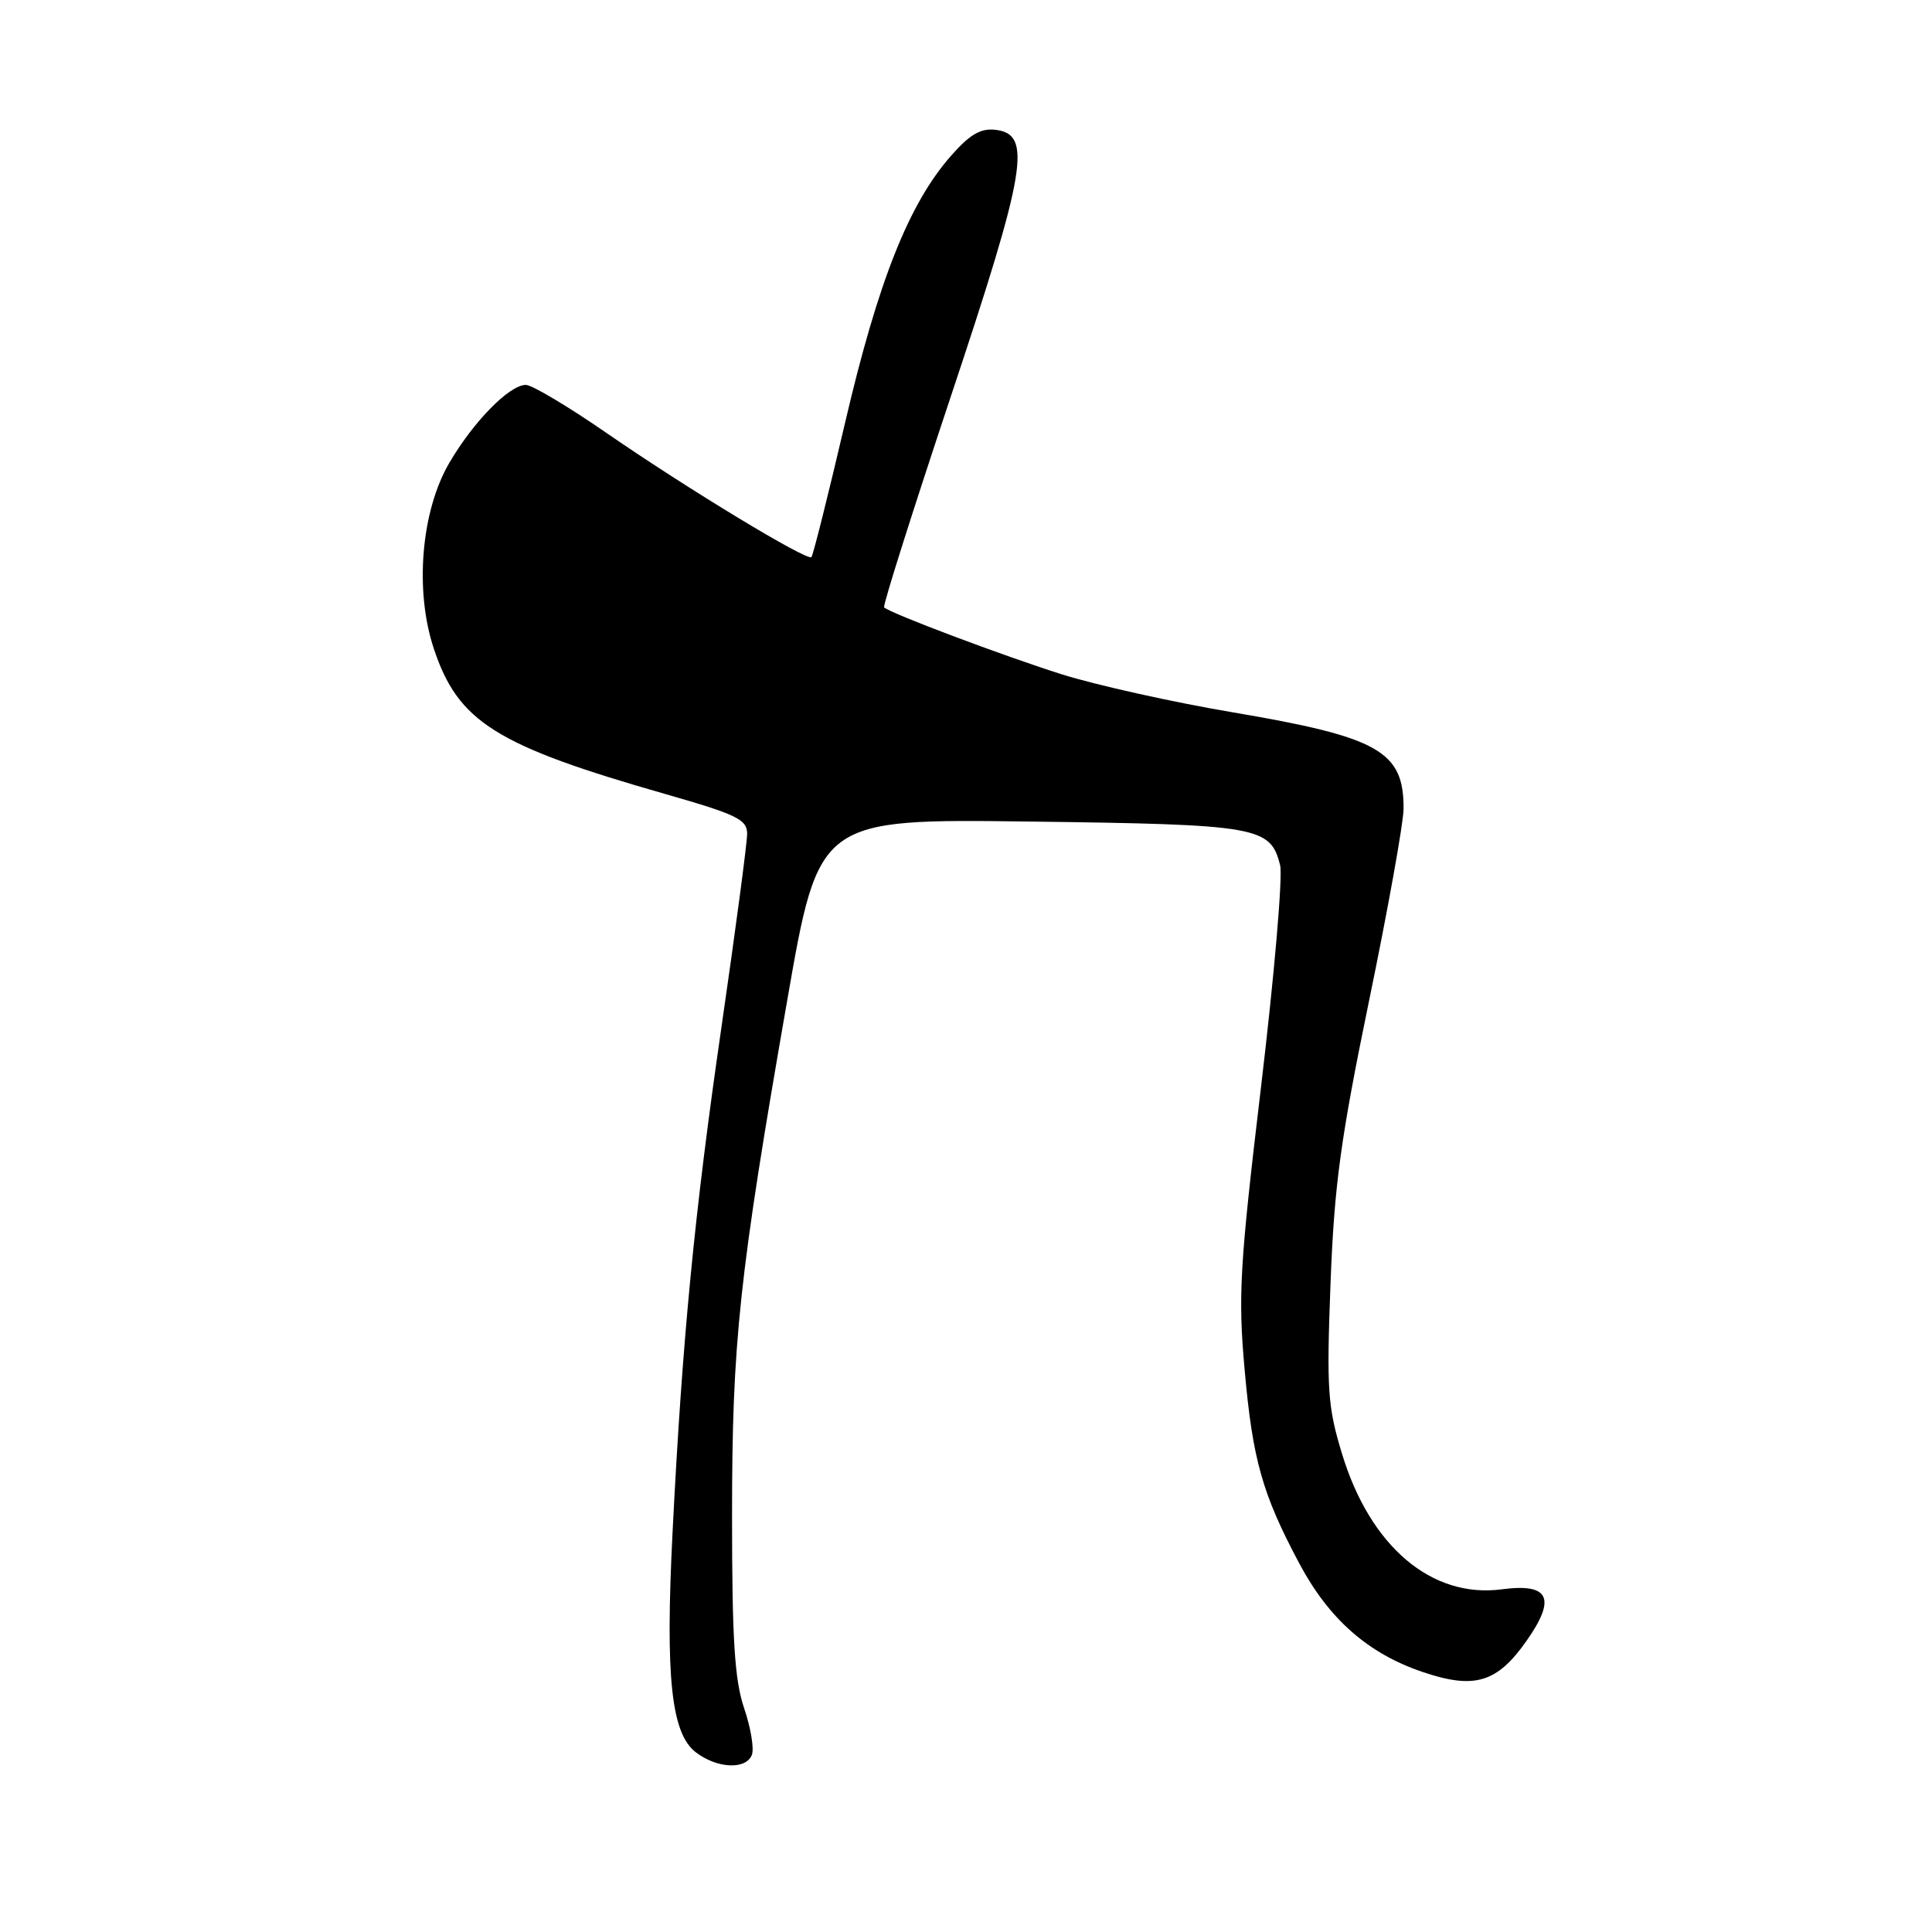 <?xml version="1.0" encoding="UTF-8" standalone="no"?>
<!DOCTYPE svg PUBLIC "-//W3C//DTD SVG 1.1//EN" "http://www.w3.org/Graphics/SVG/1.1/DTD/svg11.dtd" >
<svg xmlns="http://www.w3.org/2000/svg" xmlns:xlink="http://www.w3.org/1999/xlink" version="1.1" viewBox="0 0 256 256">
 <g >
 <path fill="currentColor"
d=" M 99.63 232.52 C 99.94 231.70 99.48 228.92 98.60 226.34 C 97.34 222.63 97.00 217.29 97.00 200.91 C 97.00 177.78 97.91 169.25 104.32 132.50 C 108.50 108.50 108.50 108.50 136.50 108.86 C 166.76 109.25 168.34 109.52 169.62 114.64 C 169.99 116.08 168.85 129.24 167.11 143.88 C 164.26 167.77 164.04 171.63 164.92 181.50 C 165.98 193.42 167.25 197.94 172.16 207.16 C 176.09 214.53 181.25 219.08 188.46 221.53 C 195.36 223.88 198.36 222.99 202.26 217.44 C 206.25 211.77 205.30 209.76 199.02 210.59 C 189.70 211.83 181.55 204.92 177.82 192.62 C 175.92 186.39 175.77 184.12 176.30 170.10 C 176.80 157.00 177.62 150.98 181.43 132.50 C 183.93 120.40 185.97 109.01 185.98 107.18 C 186.02 99.54 182.73 97.67 163.36 94.39 C 155.43 93.05 145.24 90.78 140.72 89.36 C 132.99 86.92 117.92 81.25 117.15 80.48 C 116.95 80.28 120.92 67.75 125.96 52.62 C 136.02 22.45 136.80 17.77 131.90 17.20 C 129.94 16.97 128.49 17.82 126.01 20.65 C 120.43 26.99 116.35 37.28 111.99 55.96 C 109.75 65.57 107.73 73.60 107.52 73.82 C 106.95 74.38 91.06 64.75 80.32 57.34 C 75.27 53.85 70.48 51.00 69.68 51.00 C 67.50 51.00 62.73 55.86 59.52 61.36 C 55.80 67.74 54.92 78.24 57.48 85.94 C 60.71 95.67 65.68 98.79 88.25 105.24 C 97.67 107.94 99.00 108.59 99.00 110.49 C 99.00 111.68 97.47 123.20 95.60 136.08 C 92.02 160.75 90.41 177.34 89.11 203.18 C 88.15 222.23 88.94 229.68 92.19 232.18 C 95.01 234.35 98.86 234.53 99.63 232.52 Z "/>
</g>
</svg>